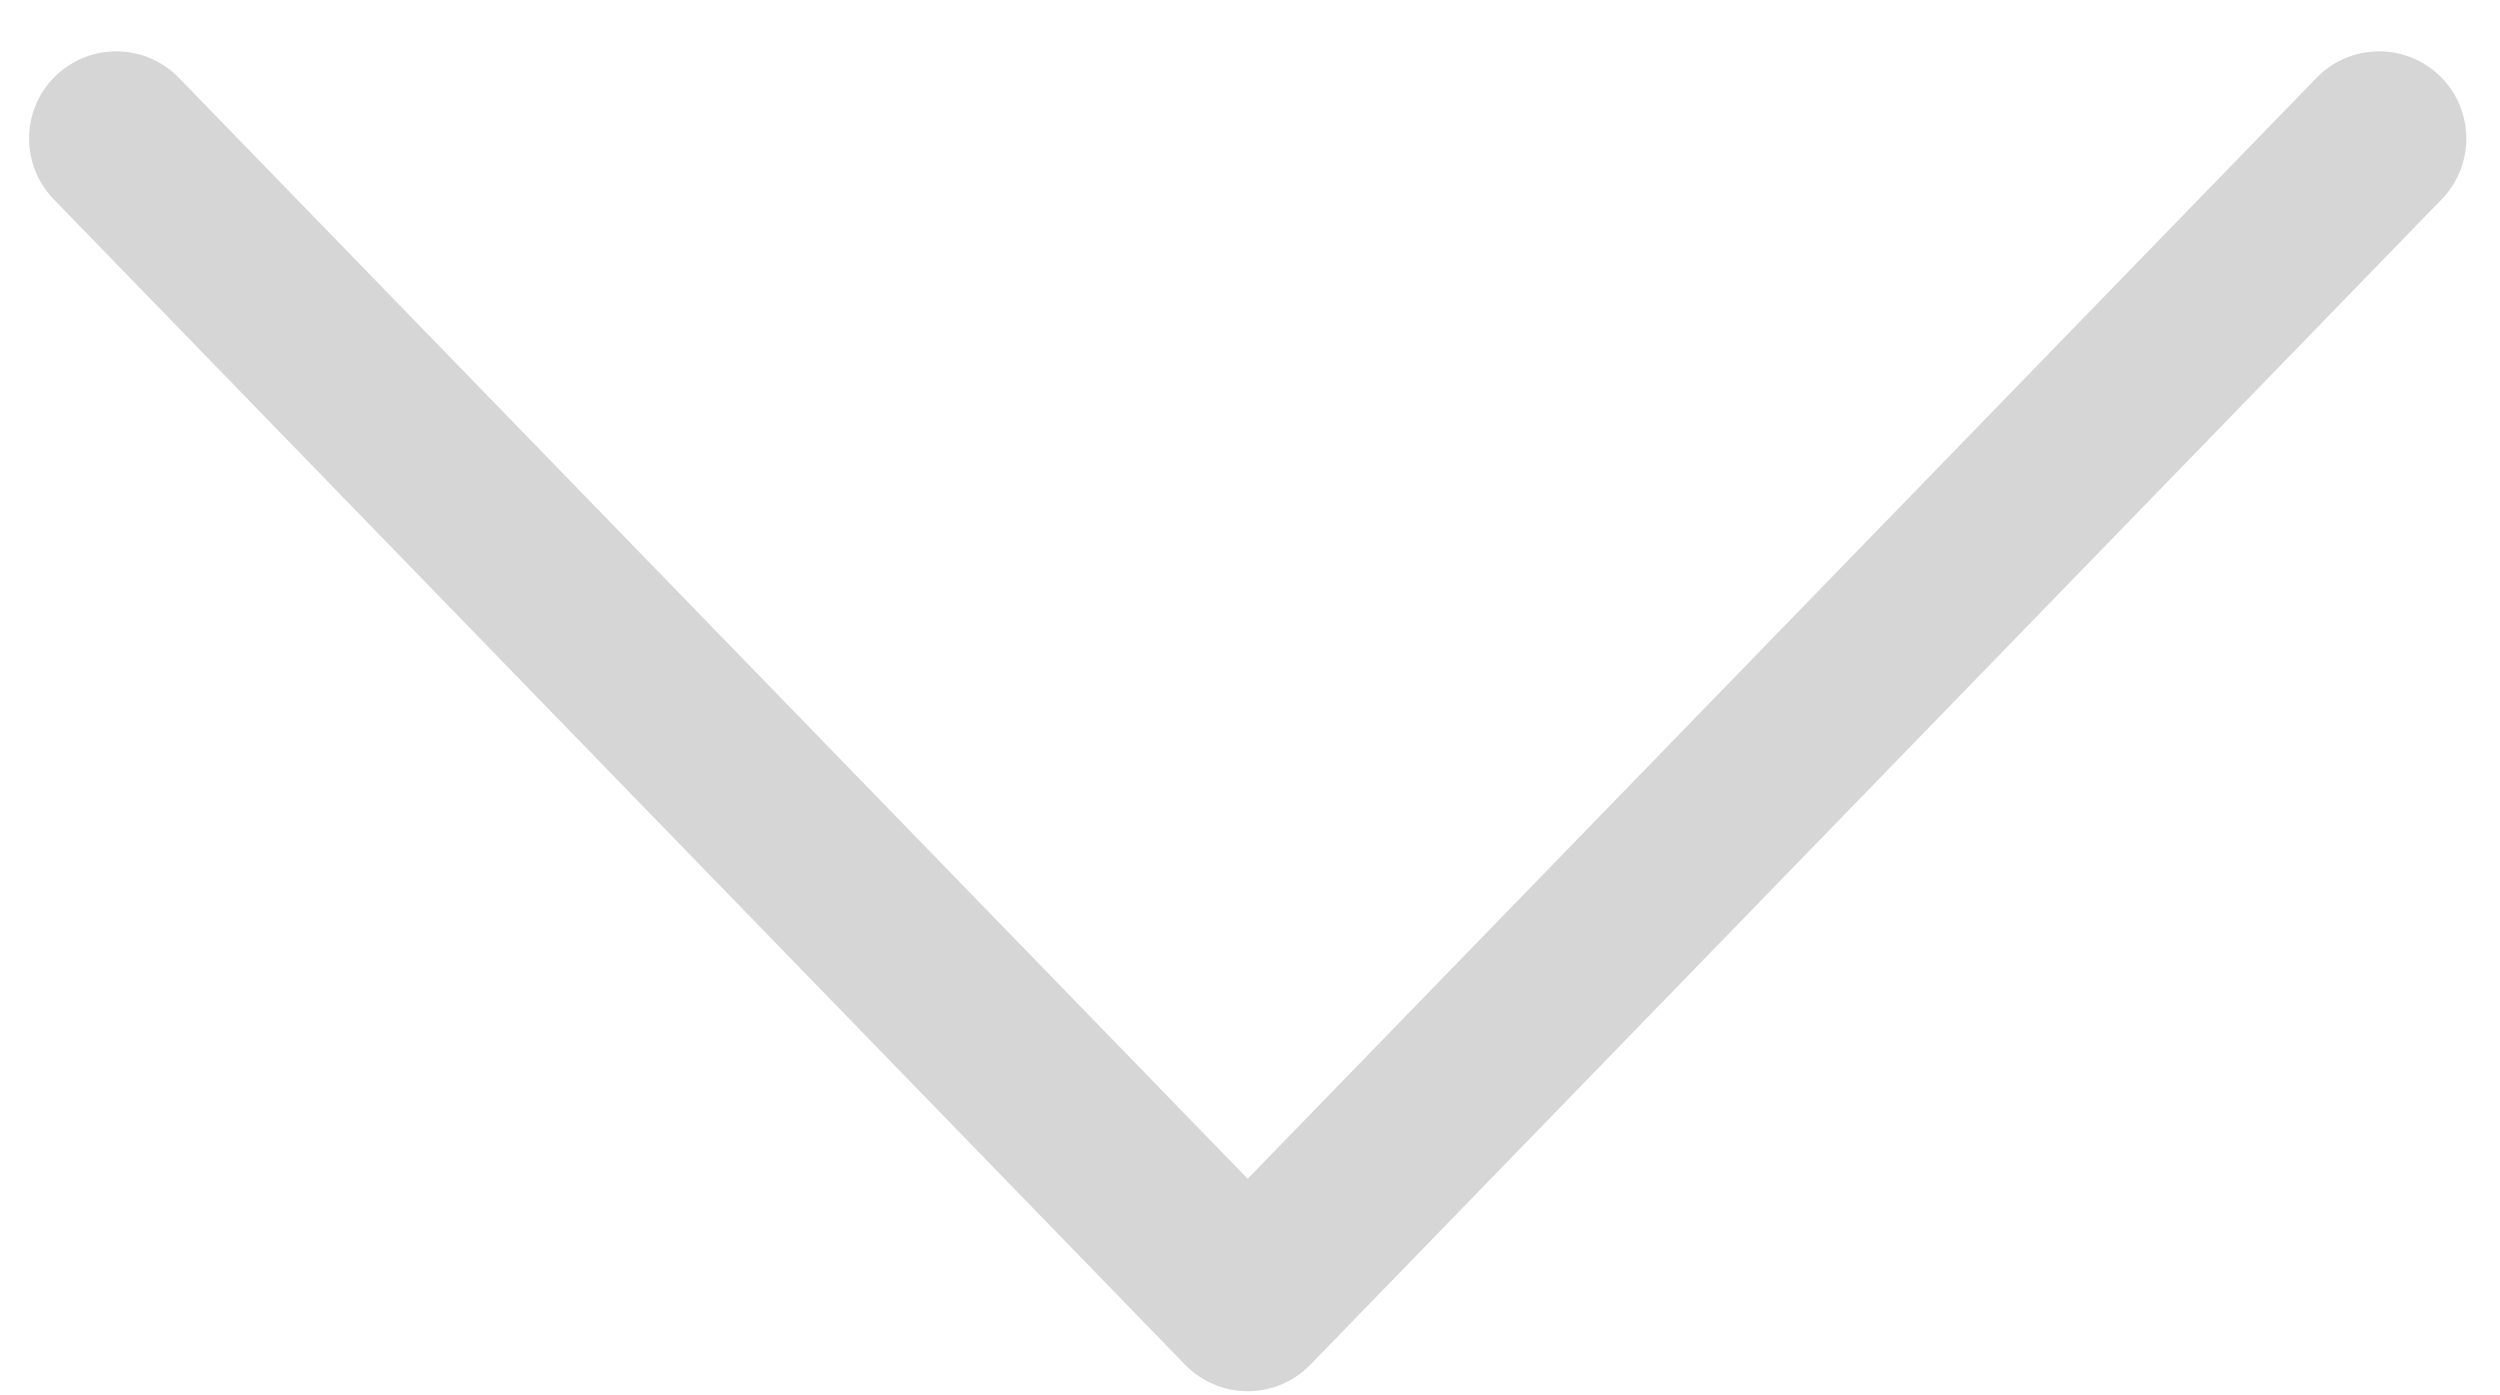 <svg width="43" height="24" viewBox="0 0 43 24" fill="none" xmlns="http://www.w3.org/2000/svg">
<path opacity="0.2" d="M21.46 22.429L20.384 23.474C20.667 23.765 21.055 23.929 21.46 23.929C21.866 23.929 22.254 23.765 22.537 23.474L21.46 22.429ZM3.076 1.338C2.499 0.744 1.55 0.73 0.955 1.307C0.361 1.884 0.347 2.833 0.924 3.428L3.076 1.338ZM41.997 3.428C42.574 2.833 42.56 1.884 41.966 1.307C41.371 0.73 40.422 0.744 39.845 1.338L41.997 3.428ZM22.537 21.384L3.076 1.338L0.924 3.428L20.384 23.474L22.537 21.384ZM39.845 1.338L20.384 21.384L22.537 23.474L41.997 3.428L39.845 1.338Z" fill="#333333"/>
</svg>
